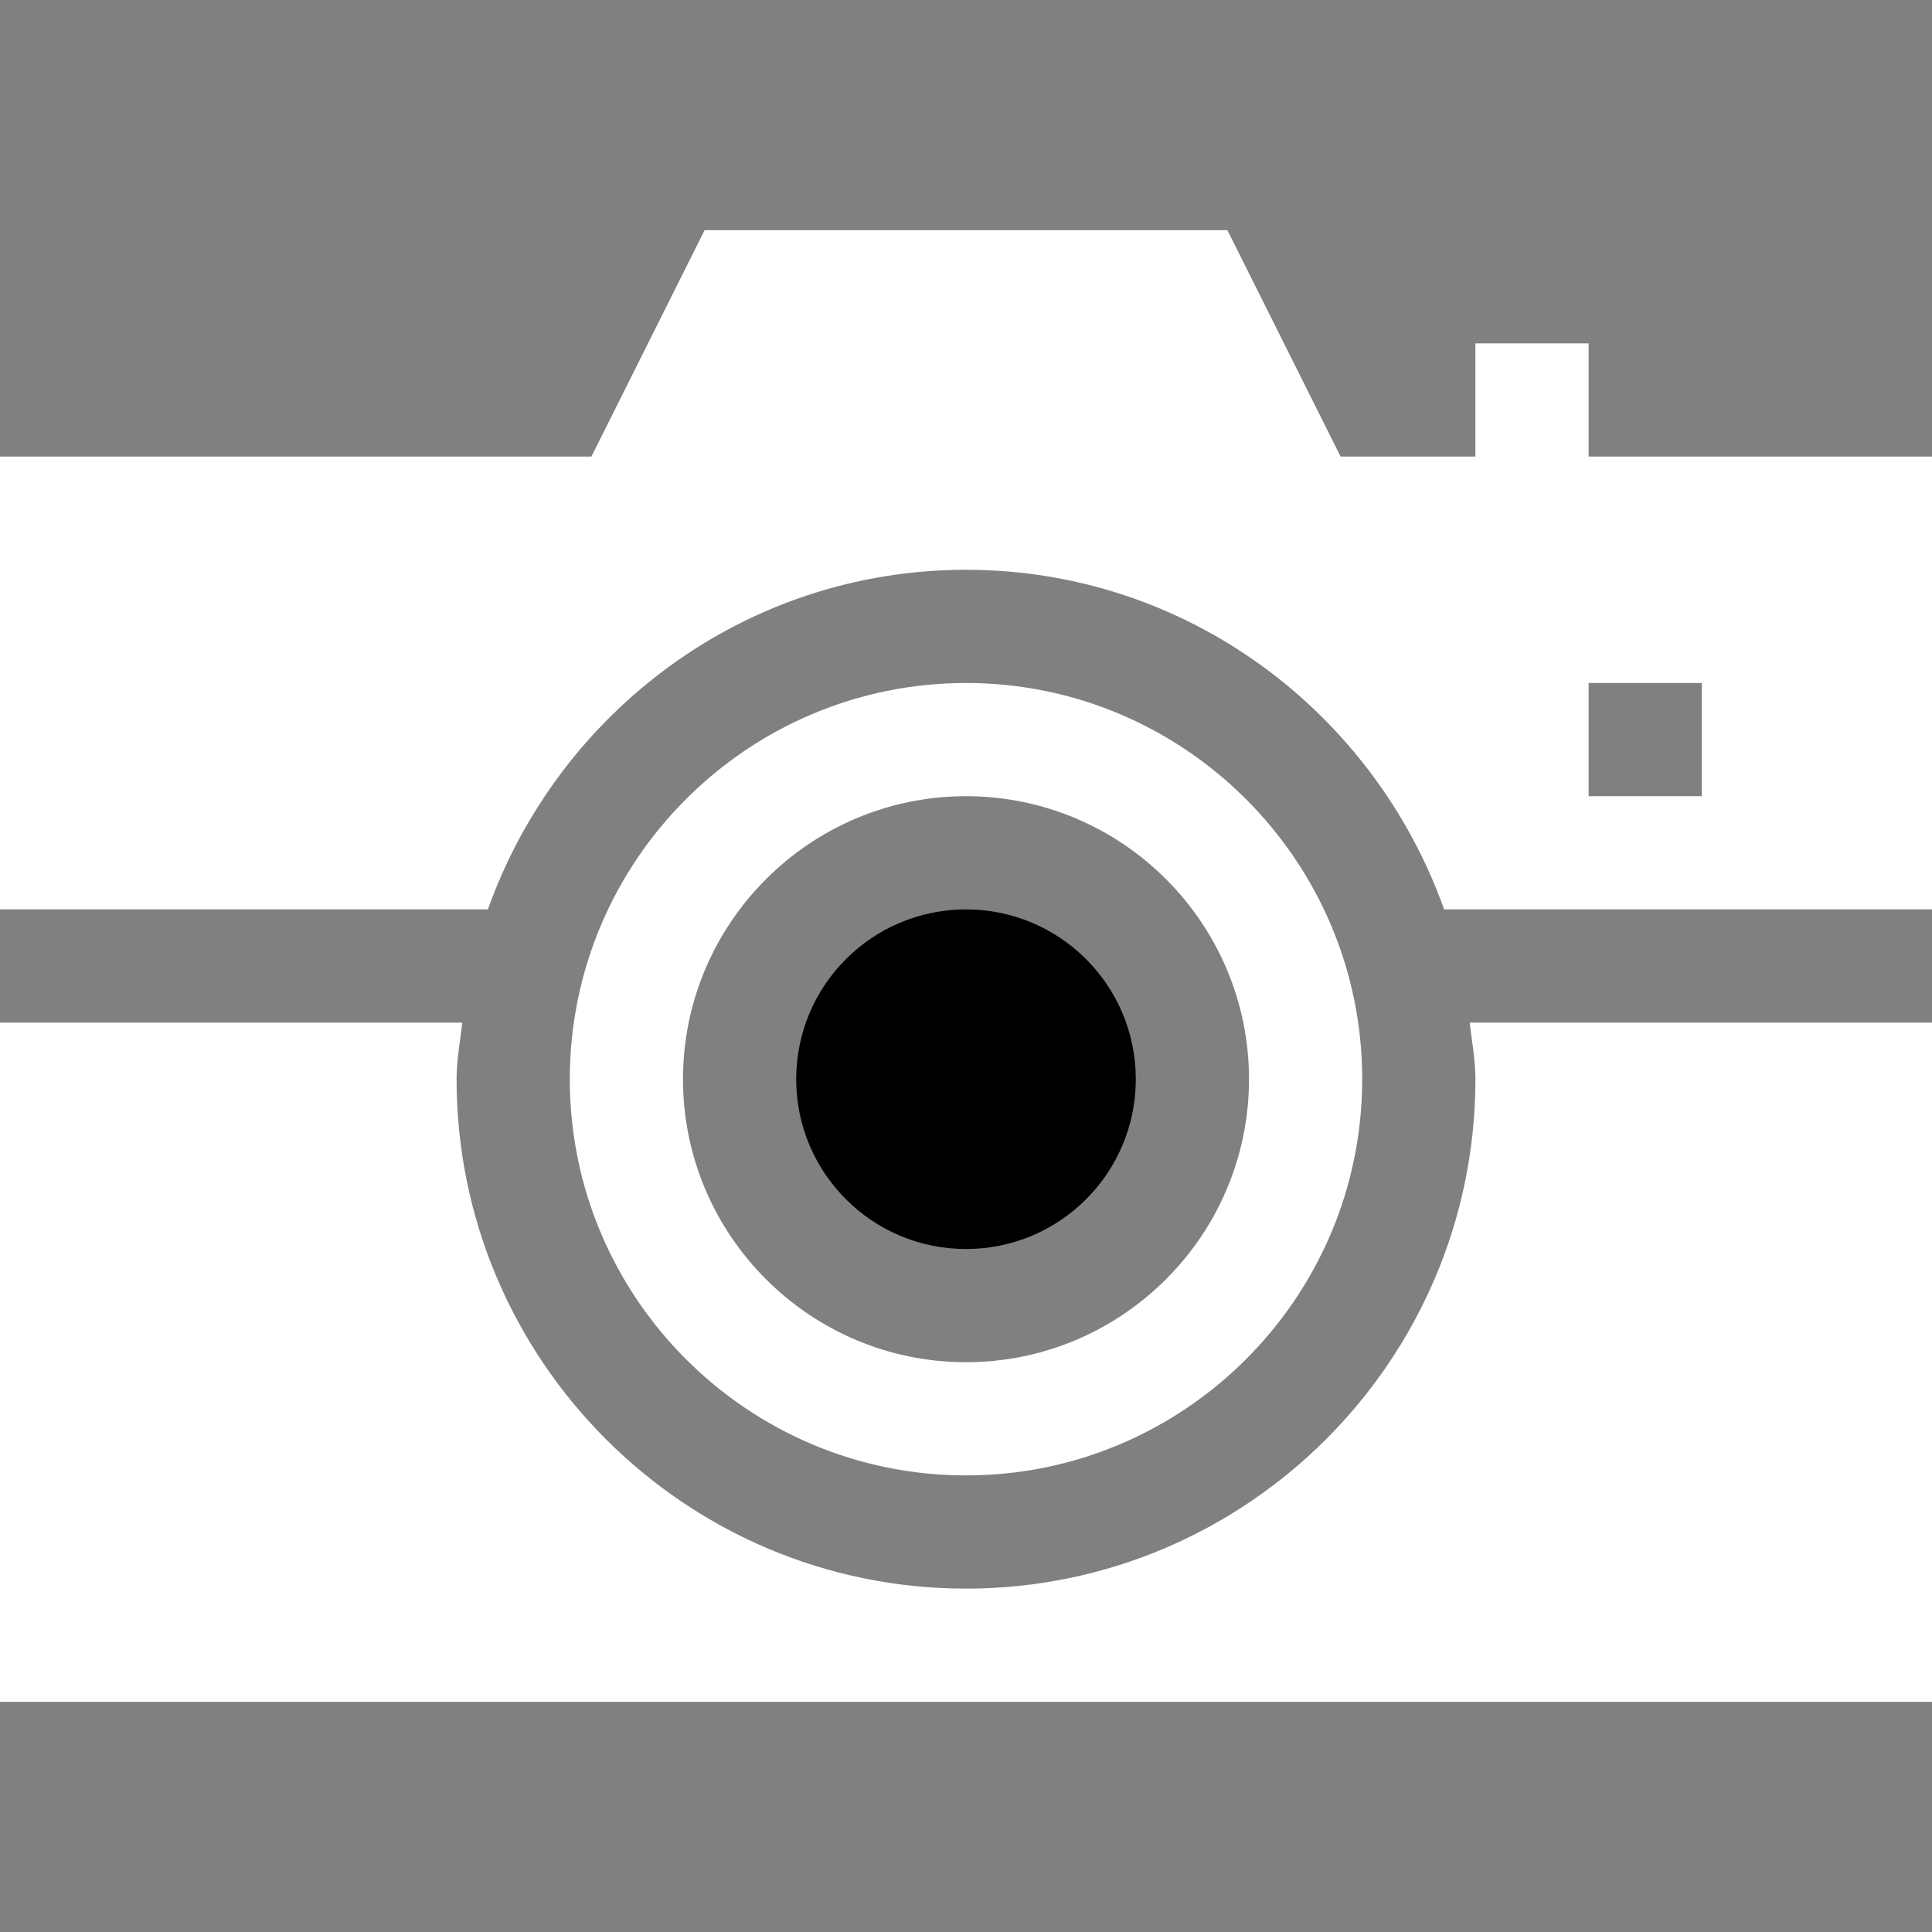 <svg id="Capa_1" enable-background="new 0 0 512 512" height="512" viewBox="0 0 512 512" width="512" xmlns="http://www.w3.org/2000/svg"><rect x="0" y="0" width="512" height="512" fill="#808080" stroke="none"/><g><path fill="#fff" d="m421 91h-30v30h-35.728l-30-60h-138.544l-30 60h-156.728v120h129.293c18.636-52.266 68.119-90 126.707-90s108.071 37.734 126.707 90h129.293v-120h-91zm30 120h-30v-30h30z"/><circle cx="256" cy="286" r="45"/><path fill="#fff" d="m256 391c57.891 0 105-47.109 105-105s-47.109-105-105-105-105 47.109-105 105 47.109 105 105 105zm0-180c41.353 0 75 33.647 75 75s-33.647 75-75 75-75-33.647-75-75 33.647-75 75-75z"/><path fill="#fff" d="m391 286c0 74.443-60.557 135-135 135s-135-60.557-135-135c0-5.136.954-10.01 1.516-15h-122.516v180h512v-180h-122.516c.562 4.99 1.516 9.864 1.516 15z"/></g></svg>